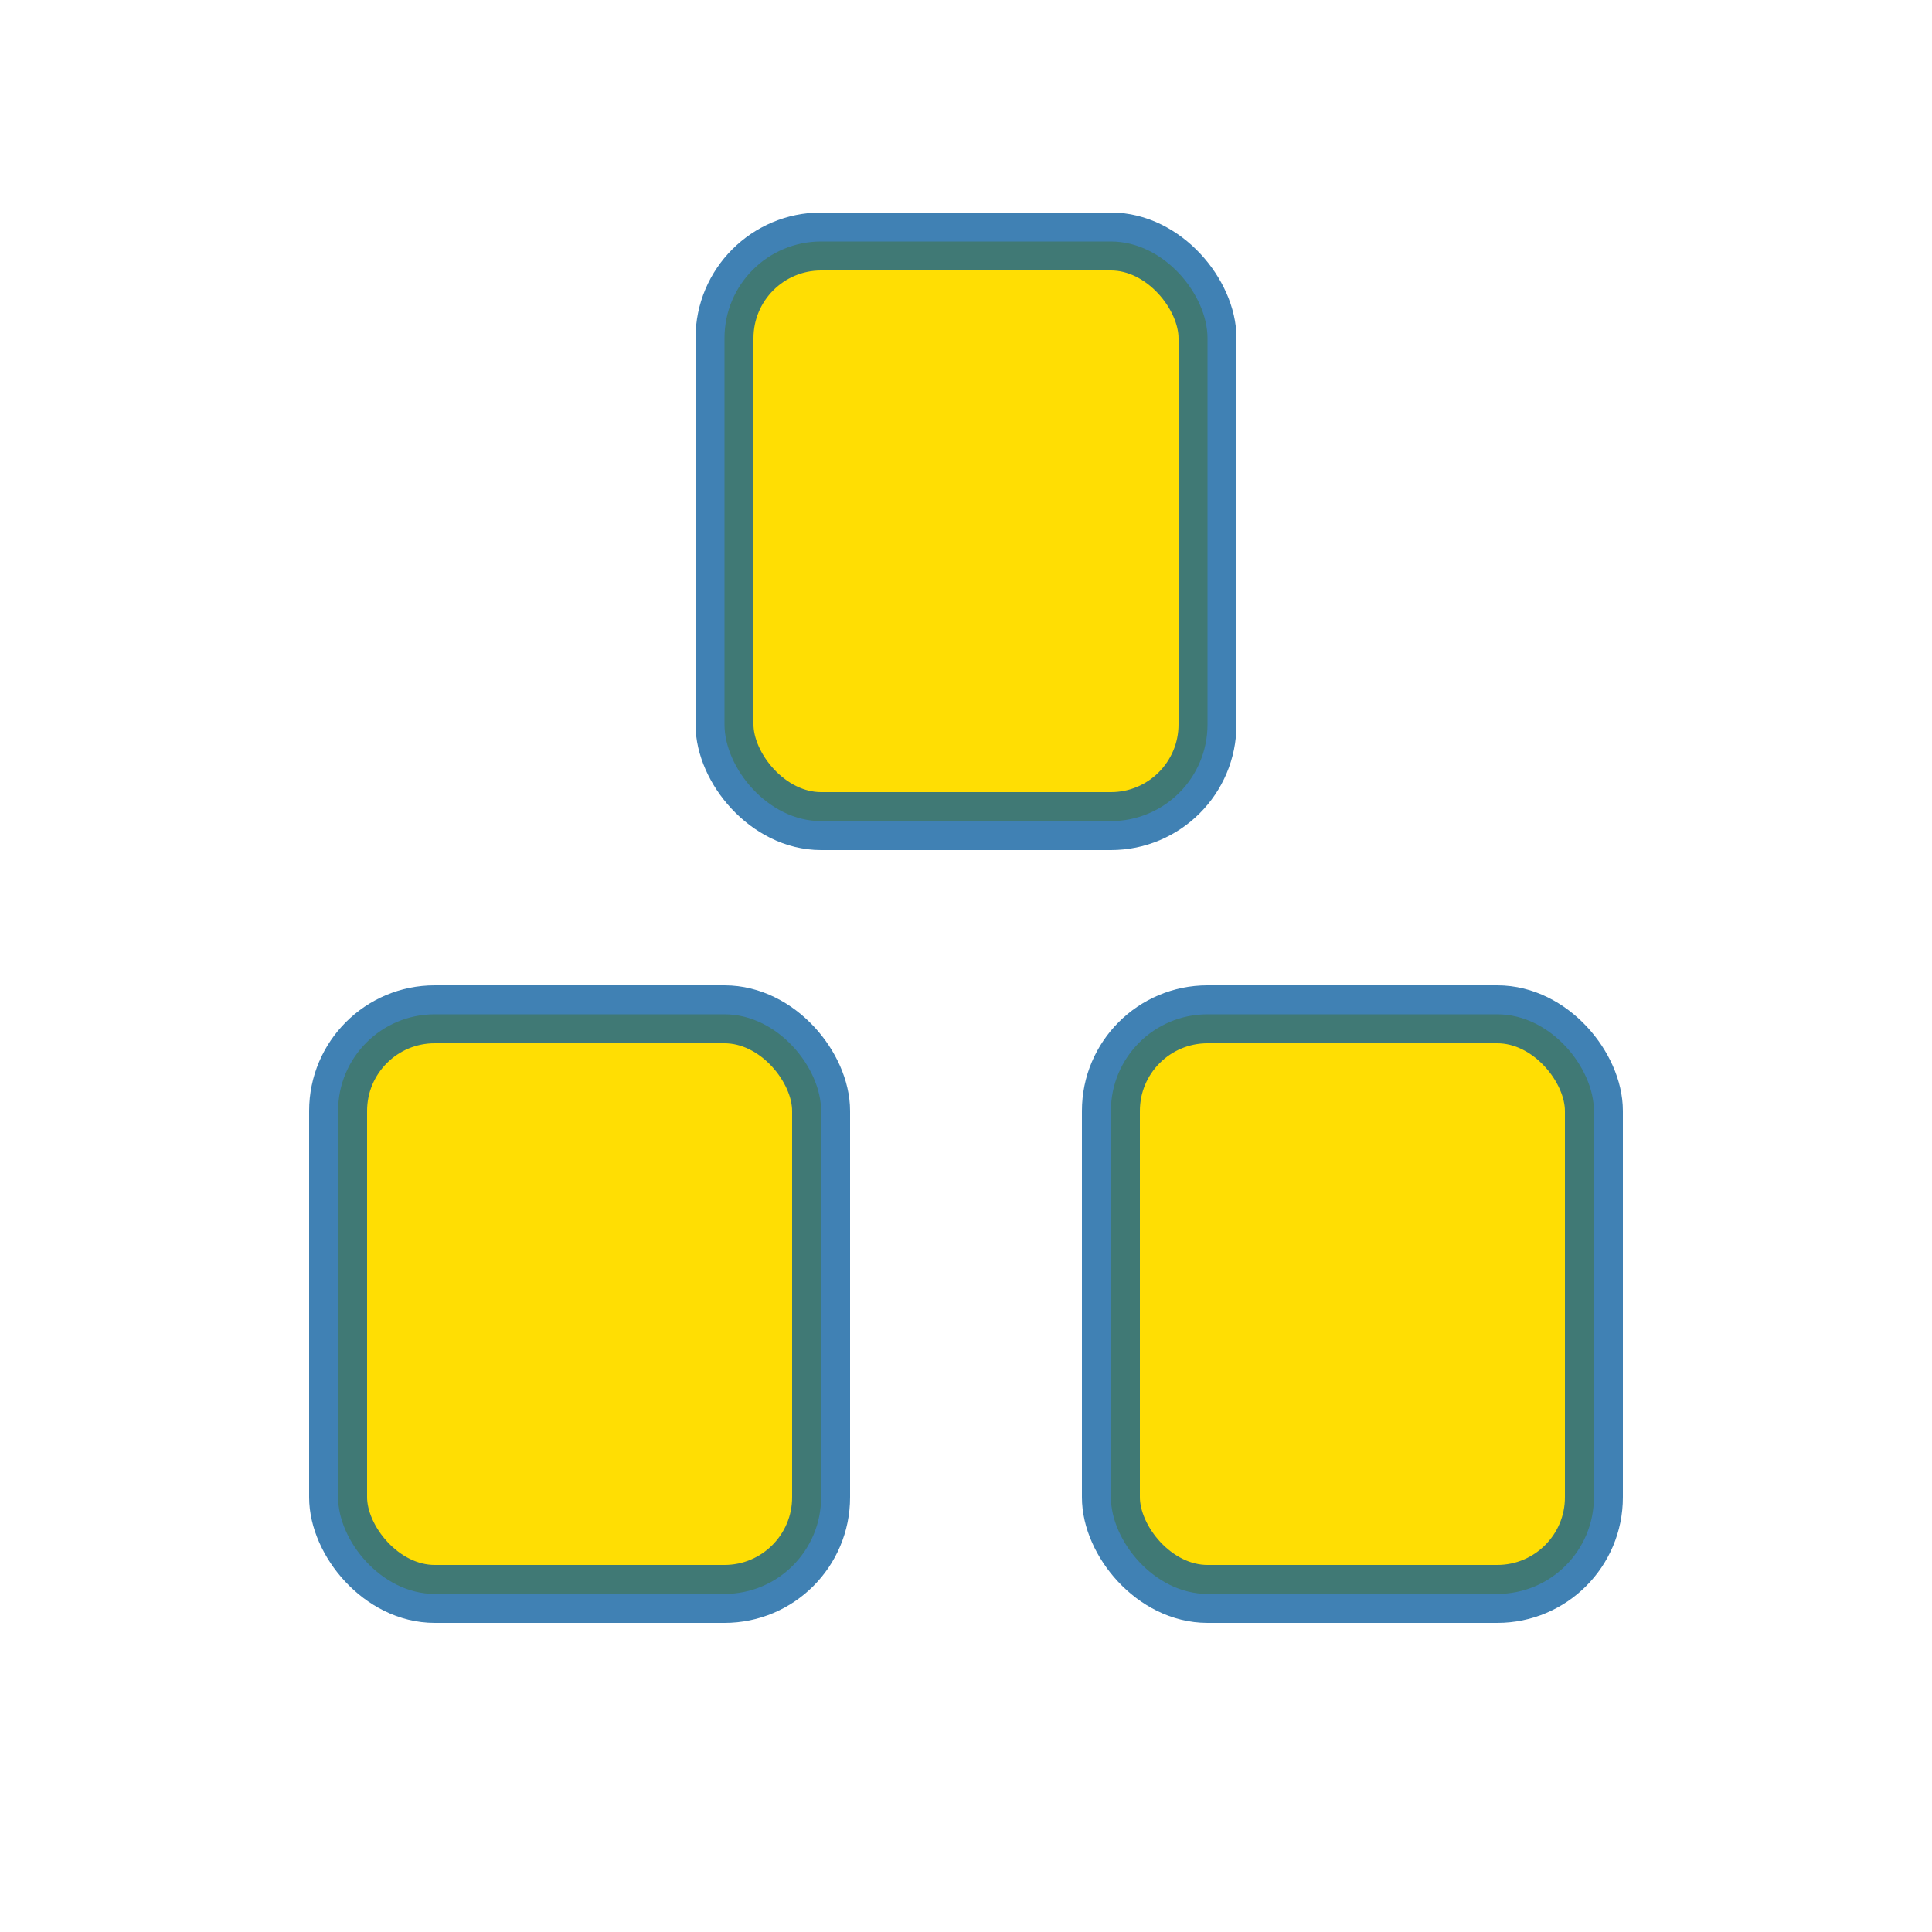 <svg version="1.0" xmlns="http://www.w3.org/2000/svg"
    viewBox="0 0 100 100">
    <rect x="37.5" y="12.5" width="25" height="30" rx="5" ry="5"
     fill="#ffde03" stroke="#01579b" stroke-opacity="0.75" stroke-width="3" />
    <rect x="17.5" y="52.5" width="25" height="30" rx="5" ry="5"
     fill="#ffde03" stroke="#01579b" stroke-opacity="0.75" stroke-width="3" />
    <rect x="57.5" y="52.5" width="25" height="30" rx="5" ry="5"
     fill="#ffde03" stroke="#01579b" stroke-opacity="0.75" stroke-width="3" />
</svg> 
